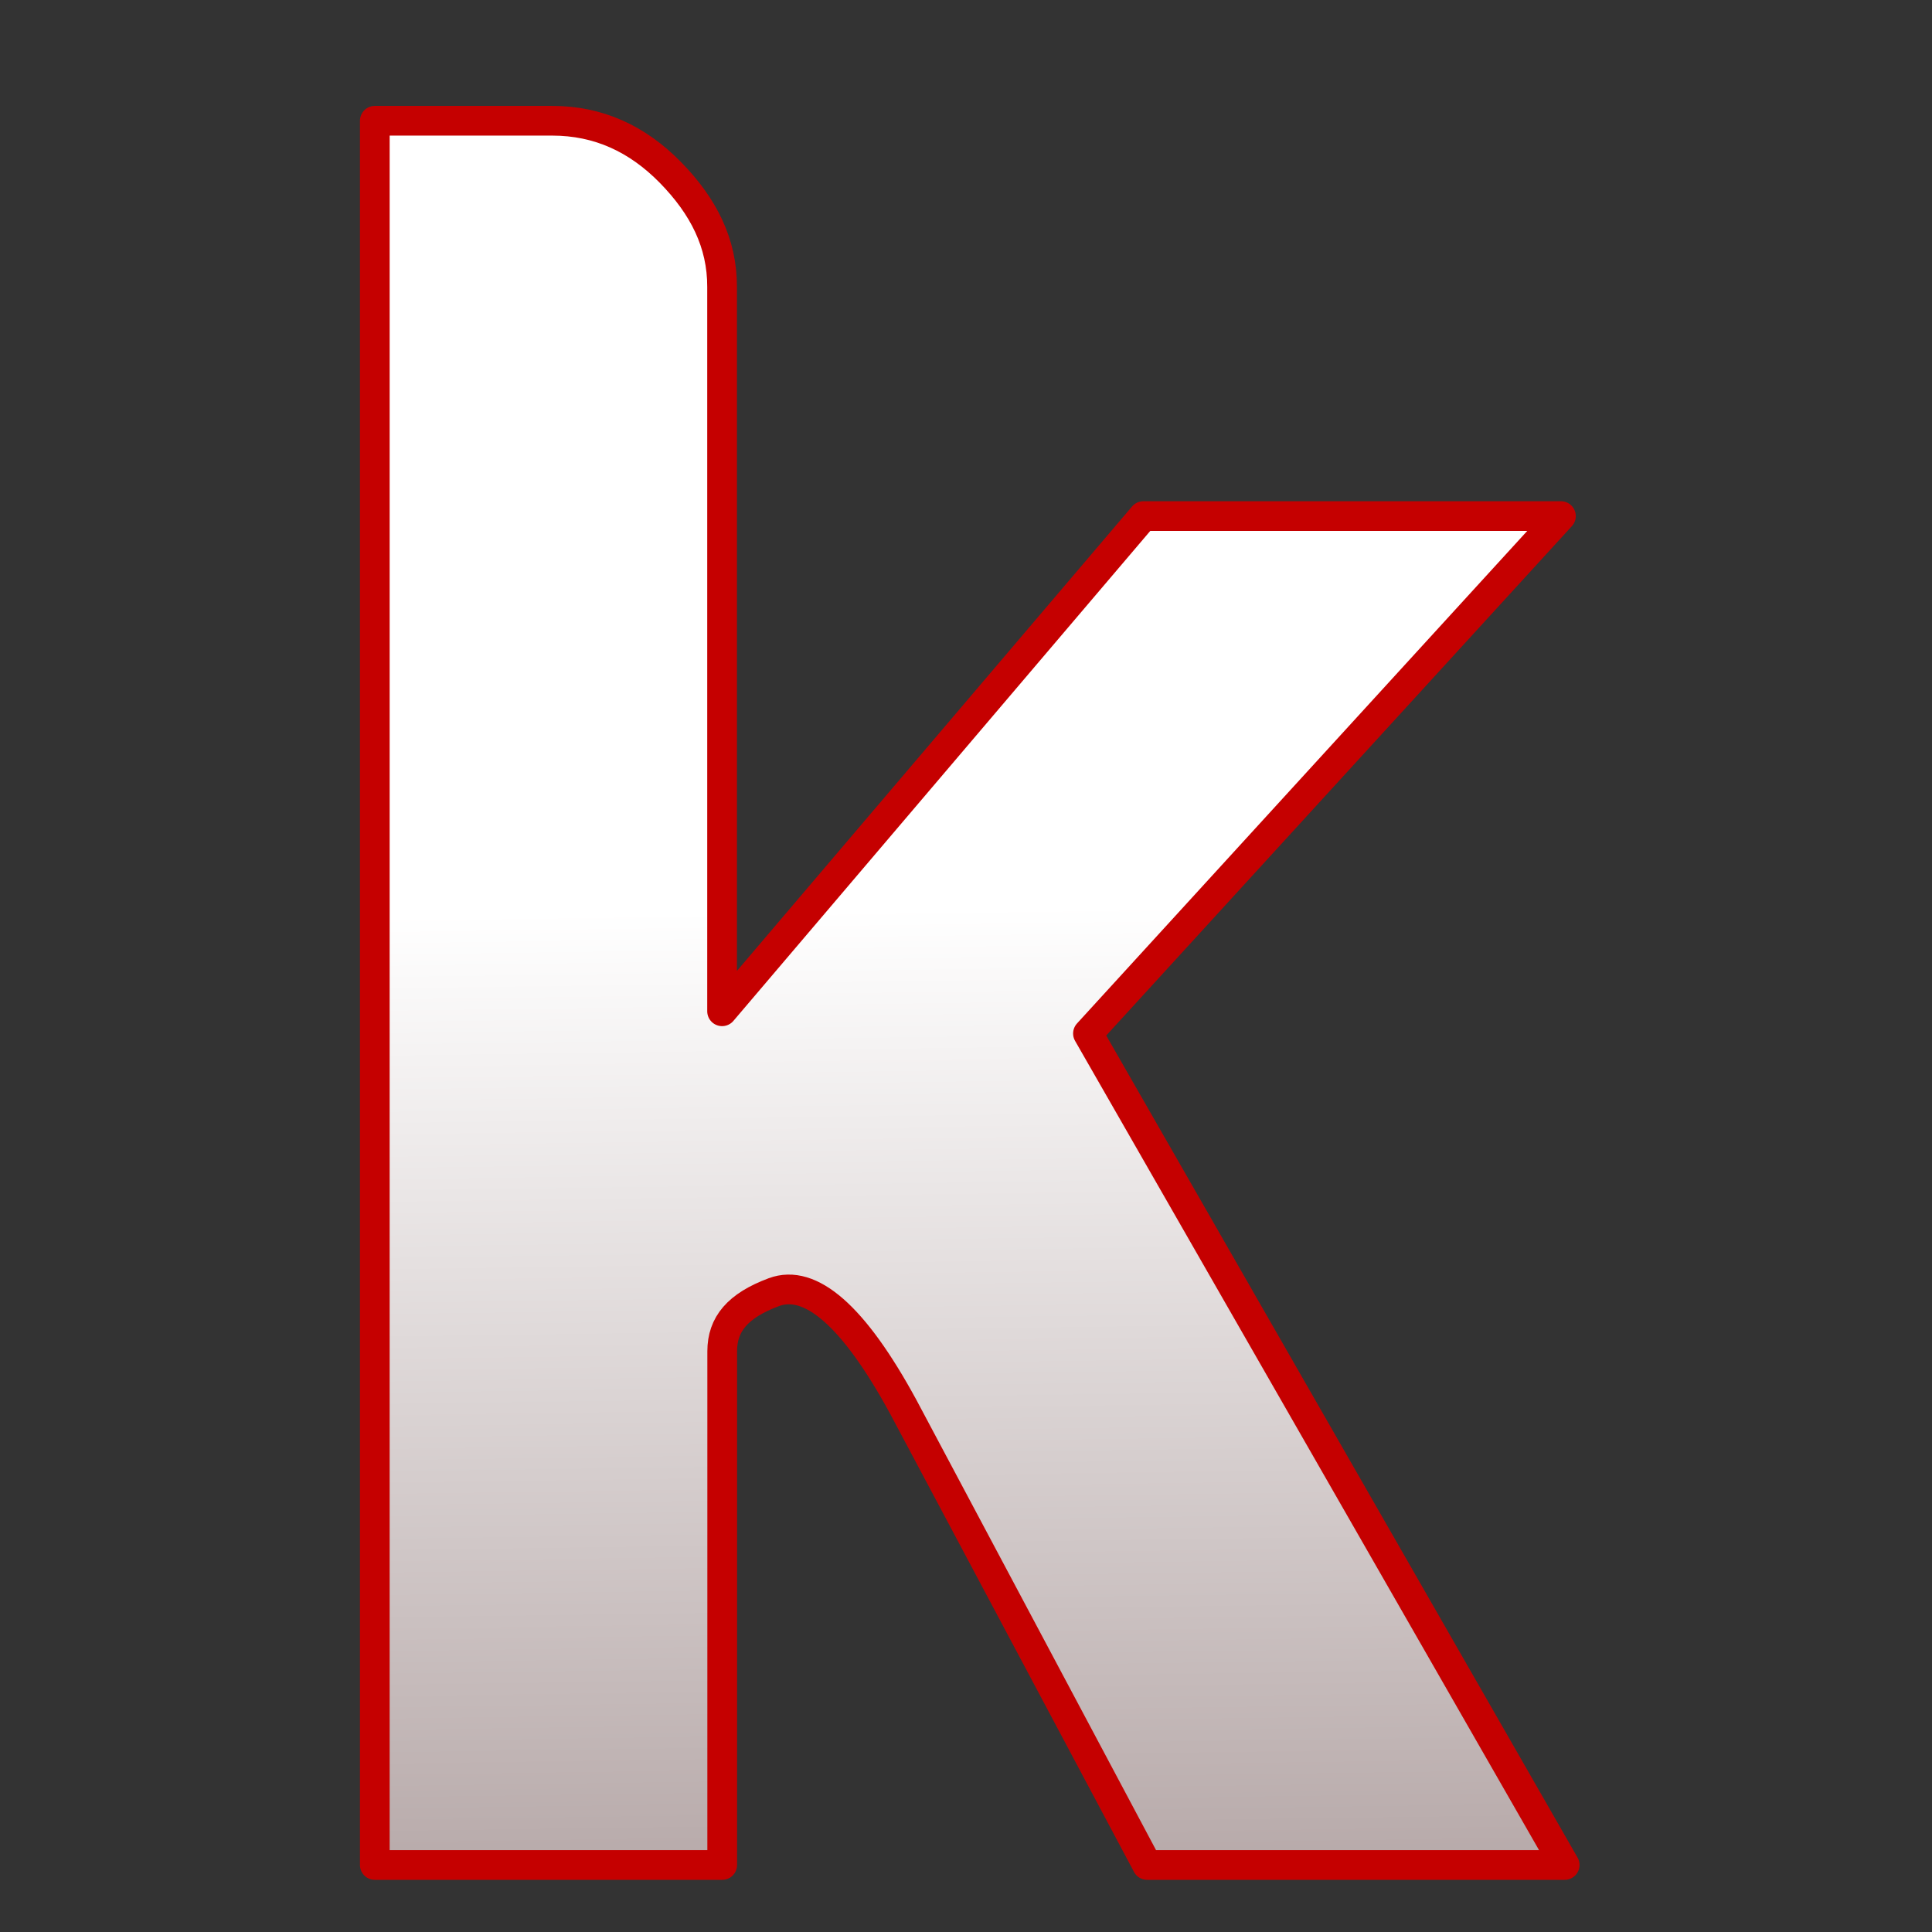 <?xml version="1.0" encoding="UTF-8" standalone="no"?>
<!-- Created with Inkscape (http://www.inkscape.org/) -->

<svg
   xmlns:dc="http://purl.org/dc/elements/1.1/"
   xmlns:cc="http://creativecommons.org/ns#"
   xmlns:rdf="http://www.w3.org/1999/02/22-rdf-syntax-ns#"
   xmlns:svg="http://www.w3.org/2000/svg"
   xmlns="http://www.w3.org/2000/svg"
   xmlns:xlink="http://www.w3.org/1999/xlink"
   xmlns:sodipodi="http://sodipodi.sourceforge.net/DTD/sodipodi-0.dtd"
   xmlns:inkscape="http://www.inkscape.org/namespaces/inkscape"
   inkscape:export-ydpi="7.1999998"
   inkscape:export-xdpi="7.1999998"
   inkscape:export-filename="/home/svetli/Плот/LFU_menu_icons/Y-symbol_2.png"
   inkscape:output_extension="org.inkscape.output.svg.inkscape"
   sodipodi:docname="start-here.svg"
   inkscape:version="0.48.3.1 r9886"
   sodipodi:version="0.32"
   id="svg2"
   height="16"
   width="16"
   version="1.0">
  <rect width="100%" height="100%" fill="#333333" stroke="none"/>
  <sodipodi:namedview
     inkscape:window-height="793"
     inkscape:window-width="1272"
     inkscape:pageshadow="2"
     inkscape:pageopacity="0.0"
     guidetolerance="10.0"
     gridtolerance="10.0"
     objecttolerance="10.0"
     borderopacity="1.0"
     bordercolor="#666666"
     pagecolor="#ffffff"
     id="base"
     showgrid="true"
     inkscape:zoom="16"
     inkscape:cx="8.1610409"
     inkscape:cy="-0.29524456"
     inkscape:window-x="0"
     inkscape:window-y="29"
     inkscape:current-layer="svg2"
     borderlayer="false"
     inkscape:showpageshadow="true"
     showborder="true"
     inkscape:window-maximized="0">
    <inkscape:grid
       type="xygrid"
       id="grid3483" />
  </sodipodi:namedview>
  <defs
     id="defs7">
    <linearGradient
       inkscape:collect="always"
       xlink:href="#linearGradient3329"
       id="linearGradient3782"
       gradientUnits="userSpaceOnUse"
       gradientTransform="matrix(0.201,0,0,0.201,-3.589,-5.586)"
       x1="245.087"
       y1="114.061"
       x2="244.33"
       y2="57.995" />
    <linearGradient
       id="linearGradient3329">
      <stop
         style="stop-color:#b0a1a1;stop-opacity:1;"
         offset="0"
         id="stop3331" />
      <stop
         style="stop-color:#ffffff;stop-opacity:1;"
         offset="1"
         id="stop3333" />
    </linearGradient>
    <linearGradient
       y2="57.995"
       x2="244.33"
       y1="114.061"
       x1="245.087"
       gradientTransform="matrix(0.156,0,0,0.159,0.923,-2.033)"
       gradientUnits="userSpaceOnUse"
       id="linearGradient3015"
       xlink:href="#linearGradient3329"
       inkscape:collect="always" />
    <linearGradient
       inkscape:collect="always"
       xlink:href="#linearGradient3329"
       id="linearGradient3035"
       gradientUnits="userSpaceOnUse"
       gradientTransform="matrix(0.153,0,0,0.156,2.294,-1.97)"
       x1="245.087"
       y1="114.061"
       x2="244.33"
       y2="57.995" />
  </defs>
  <path
     style="font-size:27.717px;font-style:normal;font-variant:normal;font-weight:bold;font-stretch:normal;text-align:start;line-height:125%;writing-mode:lr-tb;text-anchor:start;fill:url(#linearGradient3035);fill-opacity:1;stroke:#c50000;stroke-width:0.246;stroke-linecap:butt;stroke-linejoin:round;stroke-miterlimit:4;stroke-opacity:1;font-family:Harabara;-inkscape-font-specification:Harabara Bold"
     d="m 3.104,1 0,14.445 2.877,0 0,-2.693 0,-1.561 c -3e-6,-0.224 0.127,-0.378 0.428,-0.49 0.302,-0.112 0.66,0.193 1.071,0.949 l 2.02,3.795 3.458,0 -3.948,-6.886 3.917,-4.285 -3.458,0 -3.489,4.101 0,-4.101 0,-1.897 C 5.981,2.013 5.826,1.708 5.552,1.428 5.278,1.149 4.957,1 4.573,1 L 3.104,1 z"
     id="path3806"
     inkscape:connector-curvature="0" />
</svg>
